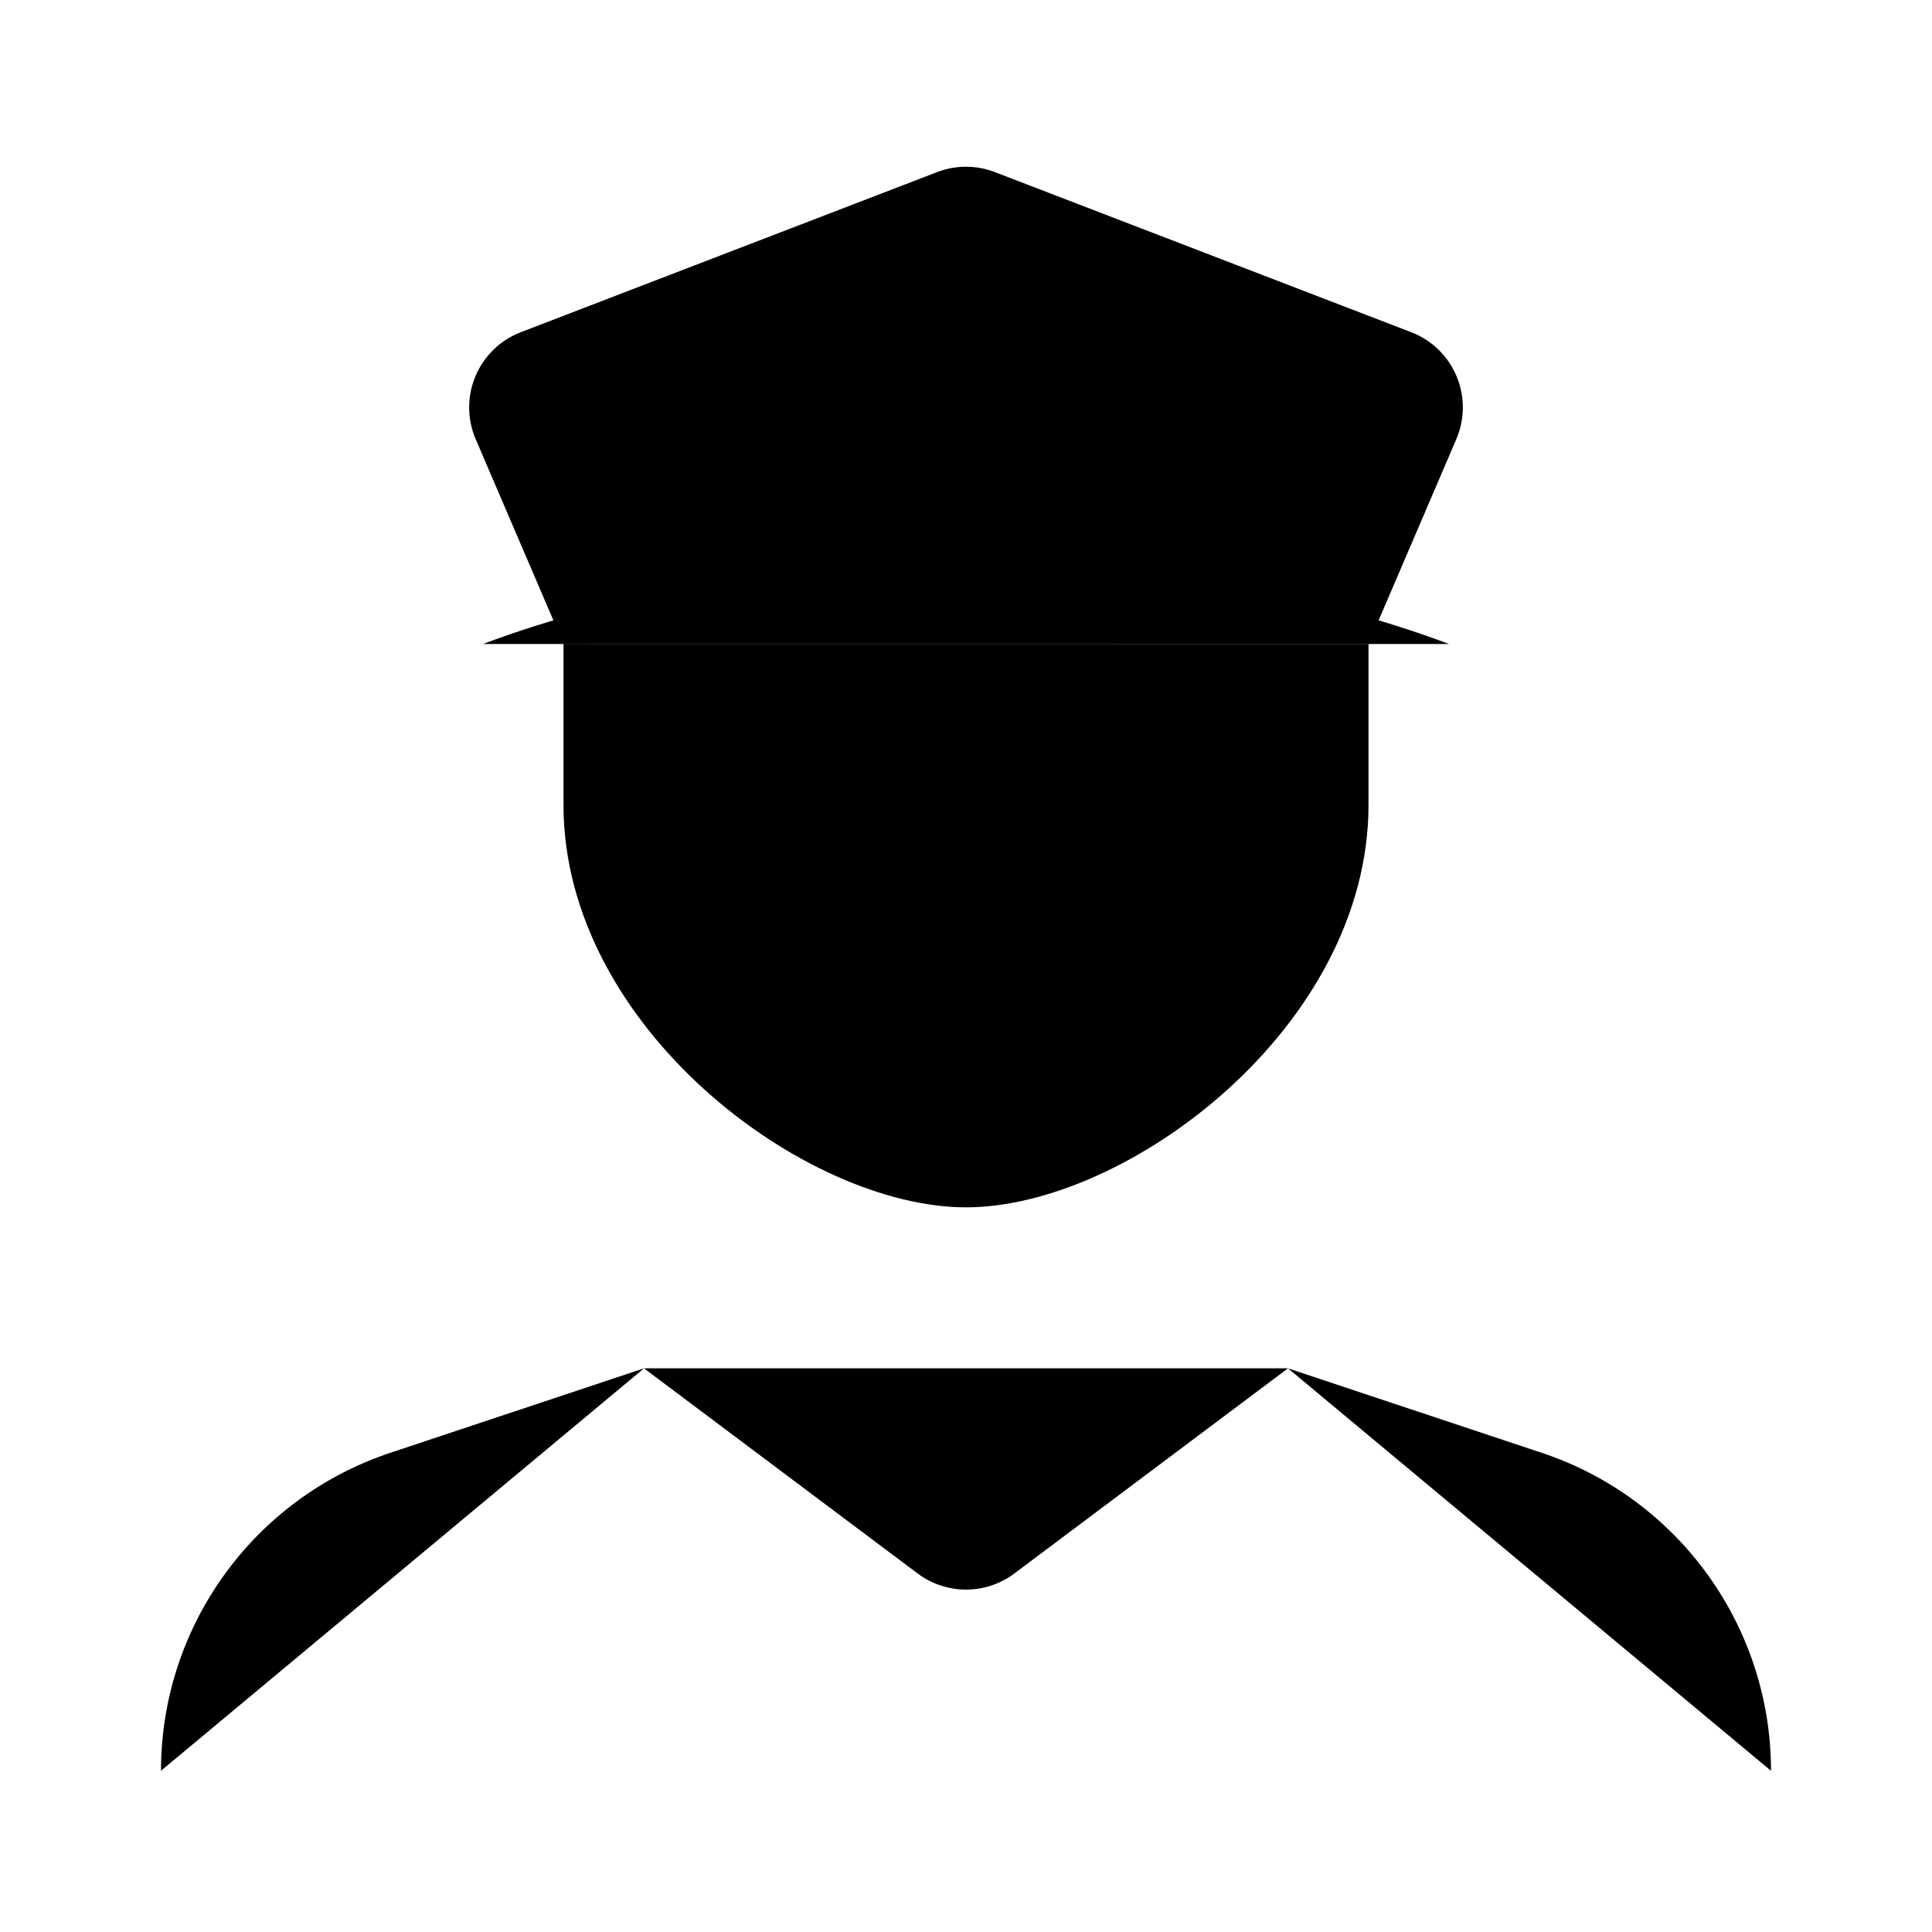 <svg viewBox="0 0 24 24" xmlns="http://www.w3.org/2000/svg"><path d="M17 7.999L18.091 5.455C18.314 4.933 18.06 4.331 17.531 4.127L12.359 2.138C12.128 2.049 11.872 2.049 11.641 2.138L6.469 4.127C5.94 4.331 5.686 4.933 5.909 5.455L7 7.999"/><path d="M17 8V9.999C17 12.76 14 14.998 12 14.998C10 14.998 7 12.76 7 9.999V7.999"/><path d="M9.025 14L8 16.998M8 16.998L11.4 19.547C11.756 19.813 12.244 19.813 12.6 19.547L16 16.998M8 16.998L4.846 18.048C3.147 18.615 2 20.205 2 21.997M14.975 14L16 16.998M16 16.998L19.154 18.048C20.854 18.615 22 20.205 22 21.997"/><path d="M18 8C16.329 7.372 14.251 7 12 7C9.749 7 7.671 7.372 6 8"/></svg>